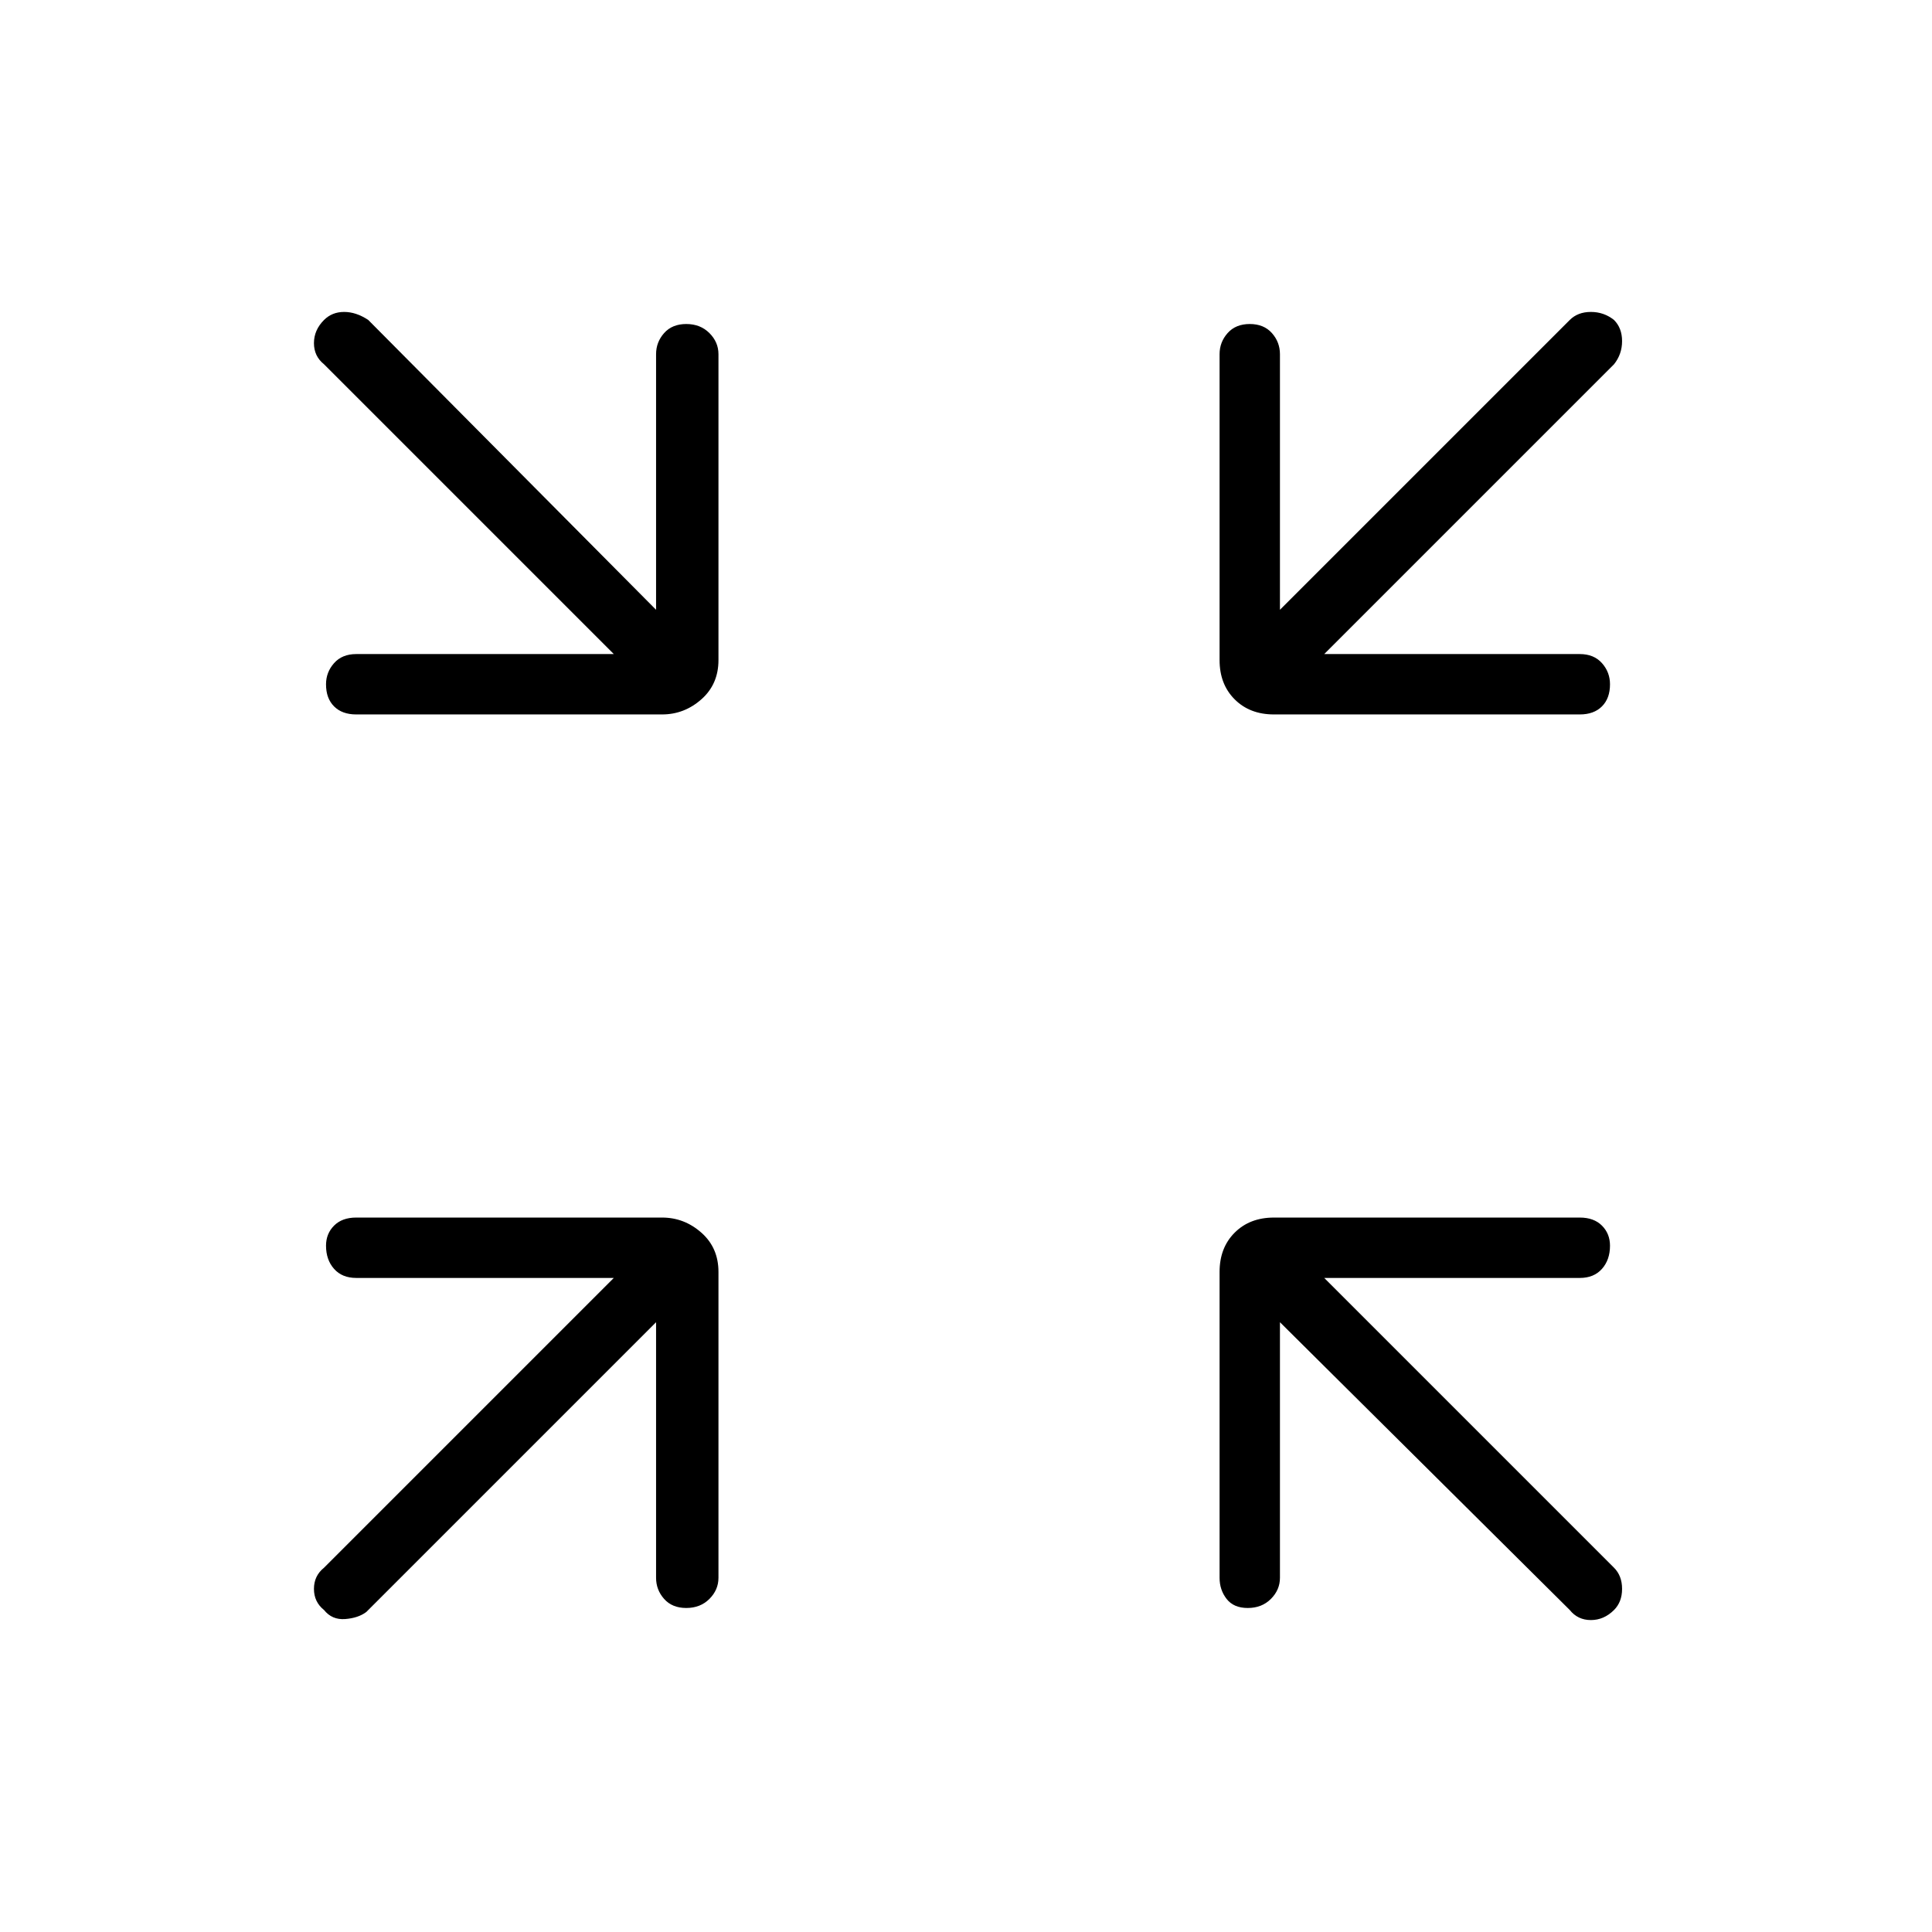 <svg xmlns="http://www.w3.org/2000/svg" height="48" width="48"><path d="M8.85 17.75q-.35 0-.55-.2-.2-.2-.2-.55 0-.3.2-.525.2-.225.55-.225h6.4l-7.2-7.2q-.25-.2-.25-.525t.25-.575q.2-.2.5-.2t.6.2l7.15 7.2V8.8q0-.3.2-.525.2-.225.55-.225.35 0 .575.225.225.225.225.525v7.6q0 .6-.425.975t-.975.375Zm30.4 0h-7.6q-.6 0-.975-.375T30.3 16.4V8.8q0-.3.2-.525.2-.225.55-.225.35 0 .55.225.2.225.2.525v6.35l7.2-7.2q.2-.2.525-.2t.575.2q.2.2.2.525t-.2.575l-7.2 7.2h6.35q.35 0 .55.225.2.225.2.525 0 .35-.2.55-.2.2-.55.2ZM8.05 40q-.25-.2-.25-.525t.25-.525l7.2-7.2h-6.4q-.35 0-.55-.225-.2-.225-.2-.575 0-.3.2-.5t.55-.2h7.6q.55 0 .975.375.425.375.425.975v7.6q0 .3-.225.525-.225.225-.575.225t-.55-.225q-.2-.225-.2-.525v-6.35l-7.2 7.2q-.2.15-.525.175-.325.025-.525-.225ZM31 39.95q-.35 0-.525-.225-.175-.225-.175-.525v-7.6q0-.6.375-.975t.975-.375h7.6q.35 0 .55.2.2.2.2.5 0 .35-.2.575-.2.225-.55.225H32.9l7.2 7.2q.2.2.2.525t-.2.525q-.25.25-.575.25-.325 0-.525-.25l-7.2-7.15v6.35q0 .3-.225.525-.225.225-.575.225Z"/></svg>